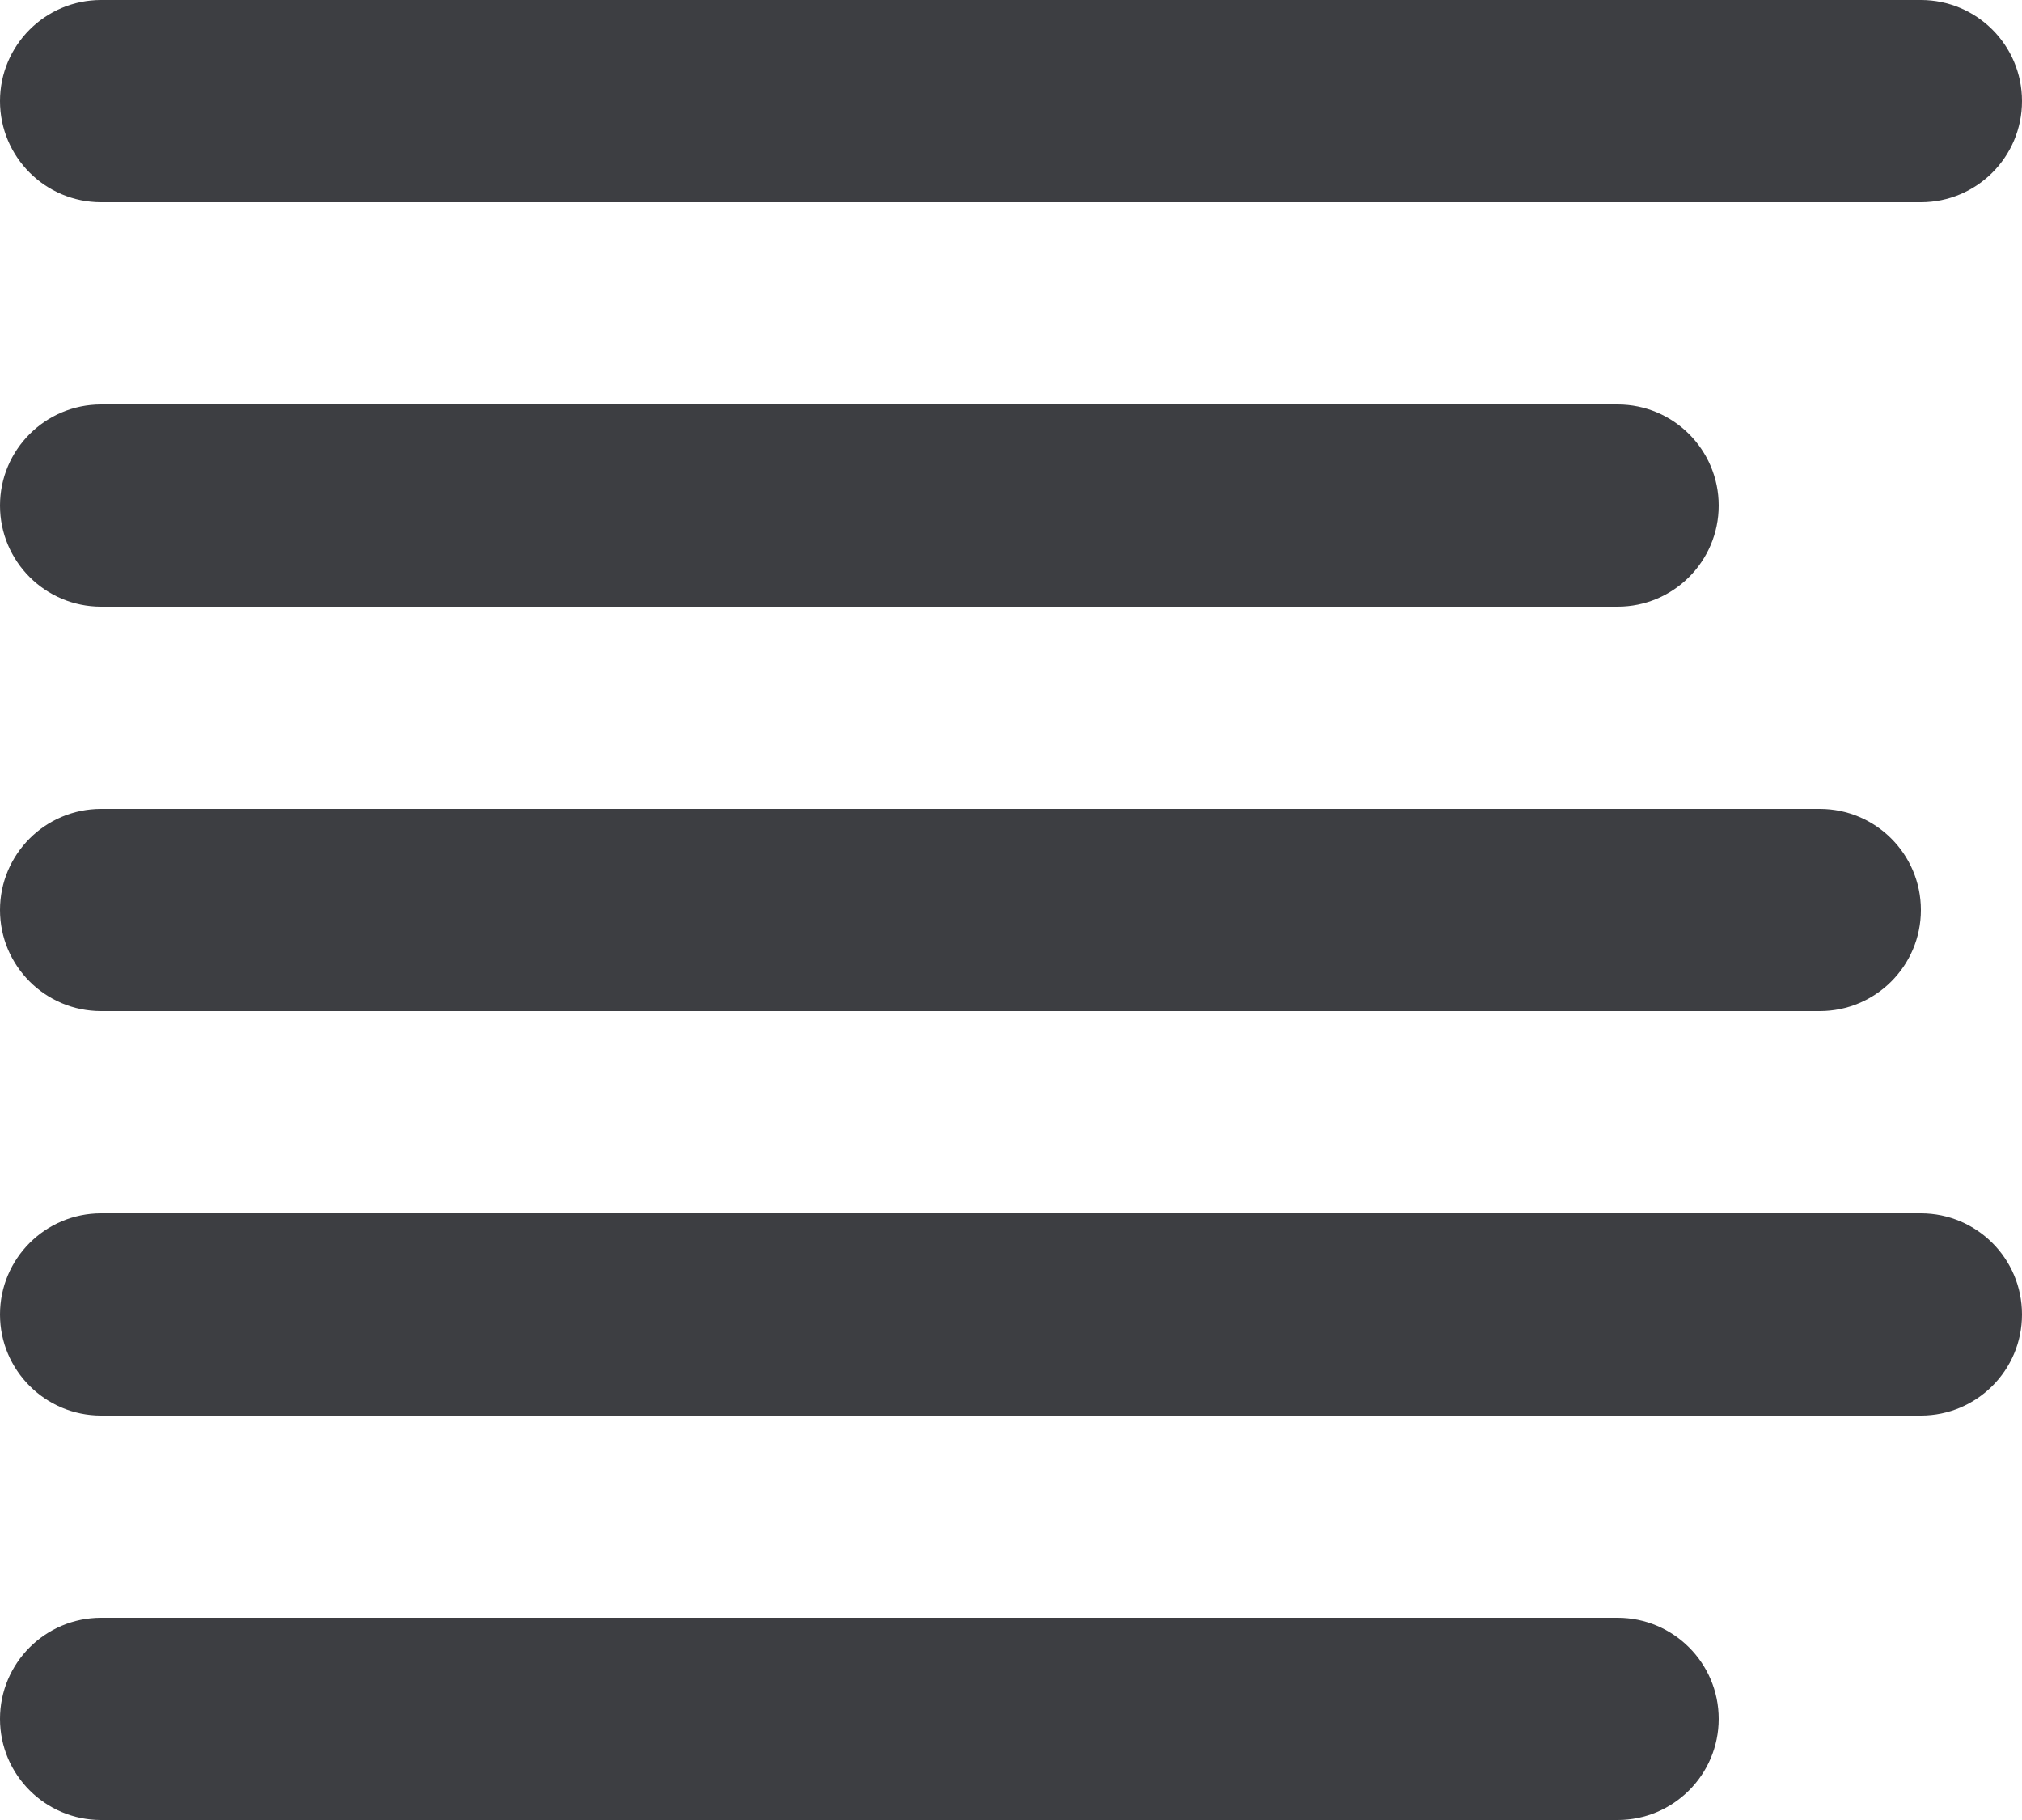 <svg id="meteor-icon-kit__regular-align-left" viewBox="0 0 20 18" fill="none" xmlns="http://www.w3.org/2000/svg"><path fill-rule="evenodd" clip-rule="evenodd" d="M1 2C0.448 2 0 1.552 0 1C0 0.448 0.448 0 1 0H19C19.552 0 20 0.448 20 1C20 1.552 19.552 2 19 2H1zM1 6C0.448 6 0 5.552 0 5C0 4.448 0.448 4 1 4H16C16.552 4 17 4.448 17 5C17 5.552 16.552 6 16 6H1zM1 10C0.448 10 0 9.552 0 9C0 8.448 0.448 8 1 8H18C18.552 8 19 8.448 19 9C19 9.552 18.552 10 18 10H1zM1 14C0.448 14 0 13.552 0 13C0 12.448 0.448 12 1 12H19C19.552 12 20 12.448 20 13C20 13.552 19.552 14 19 14H1zM1 18C0.448 18 0 17.552 0 17C0 16.448 0.448 16 1 16H16C16.552 16 17 16.448 17 17C17 17.552 16.552 18 16 18H1z" fill="#3D3E42"/></svg>